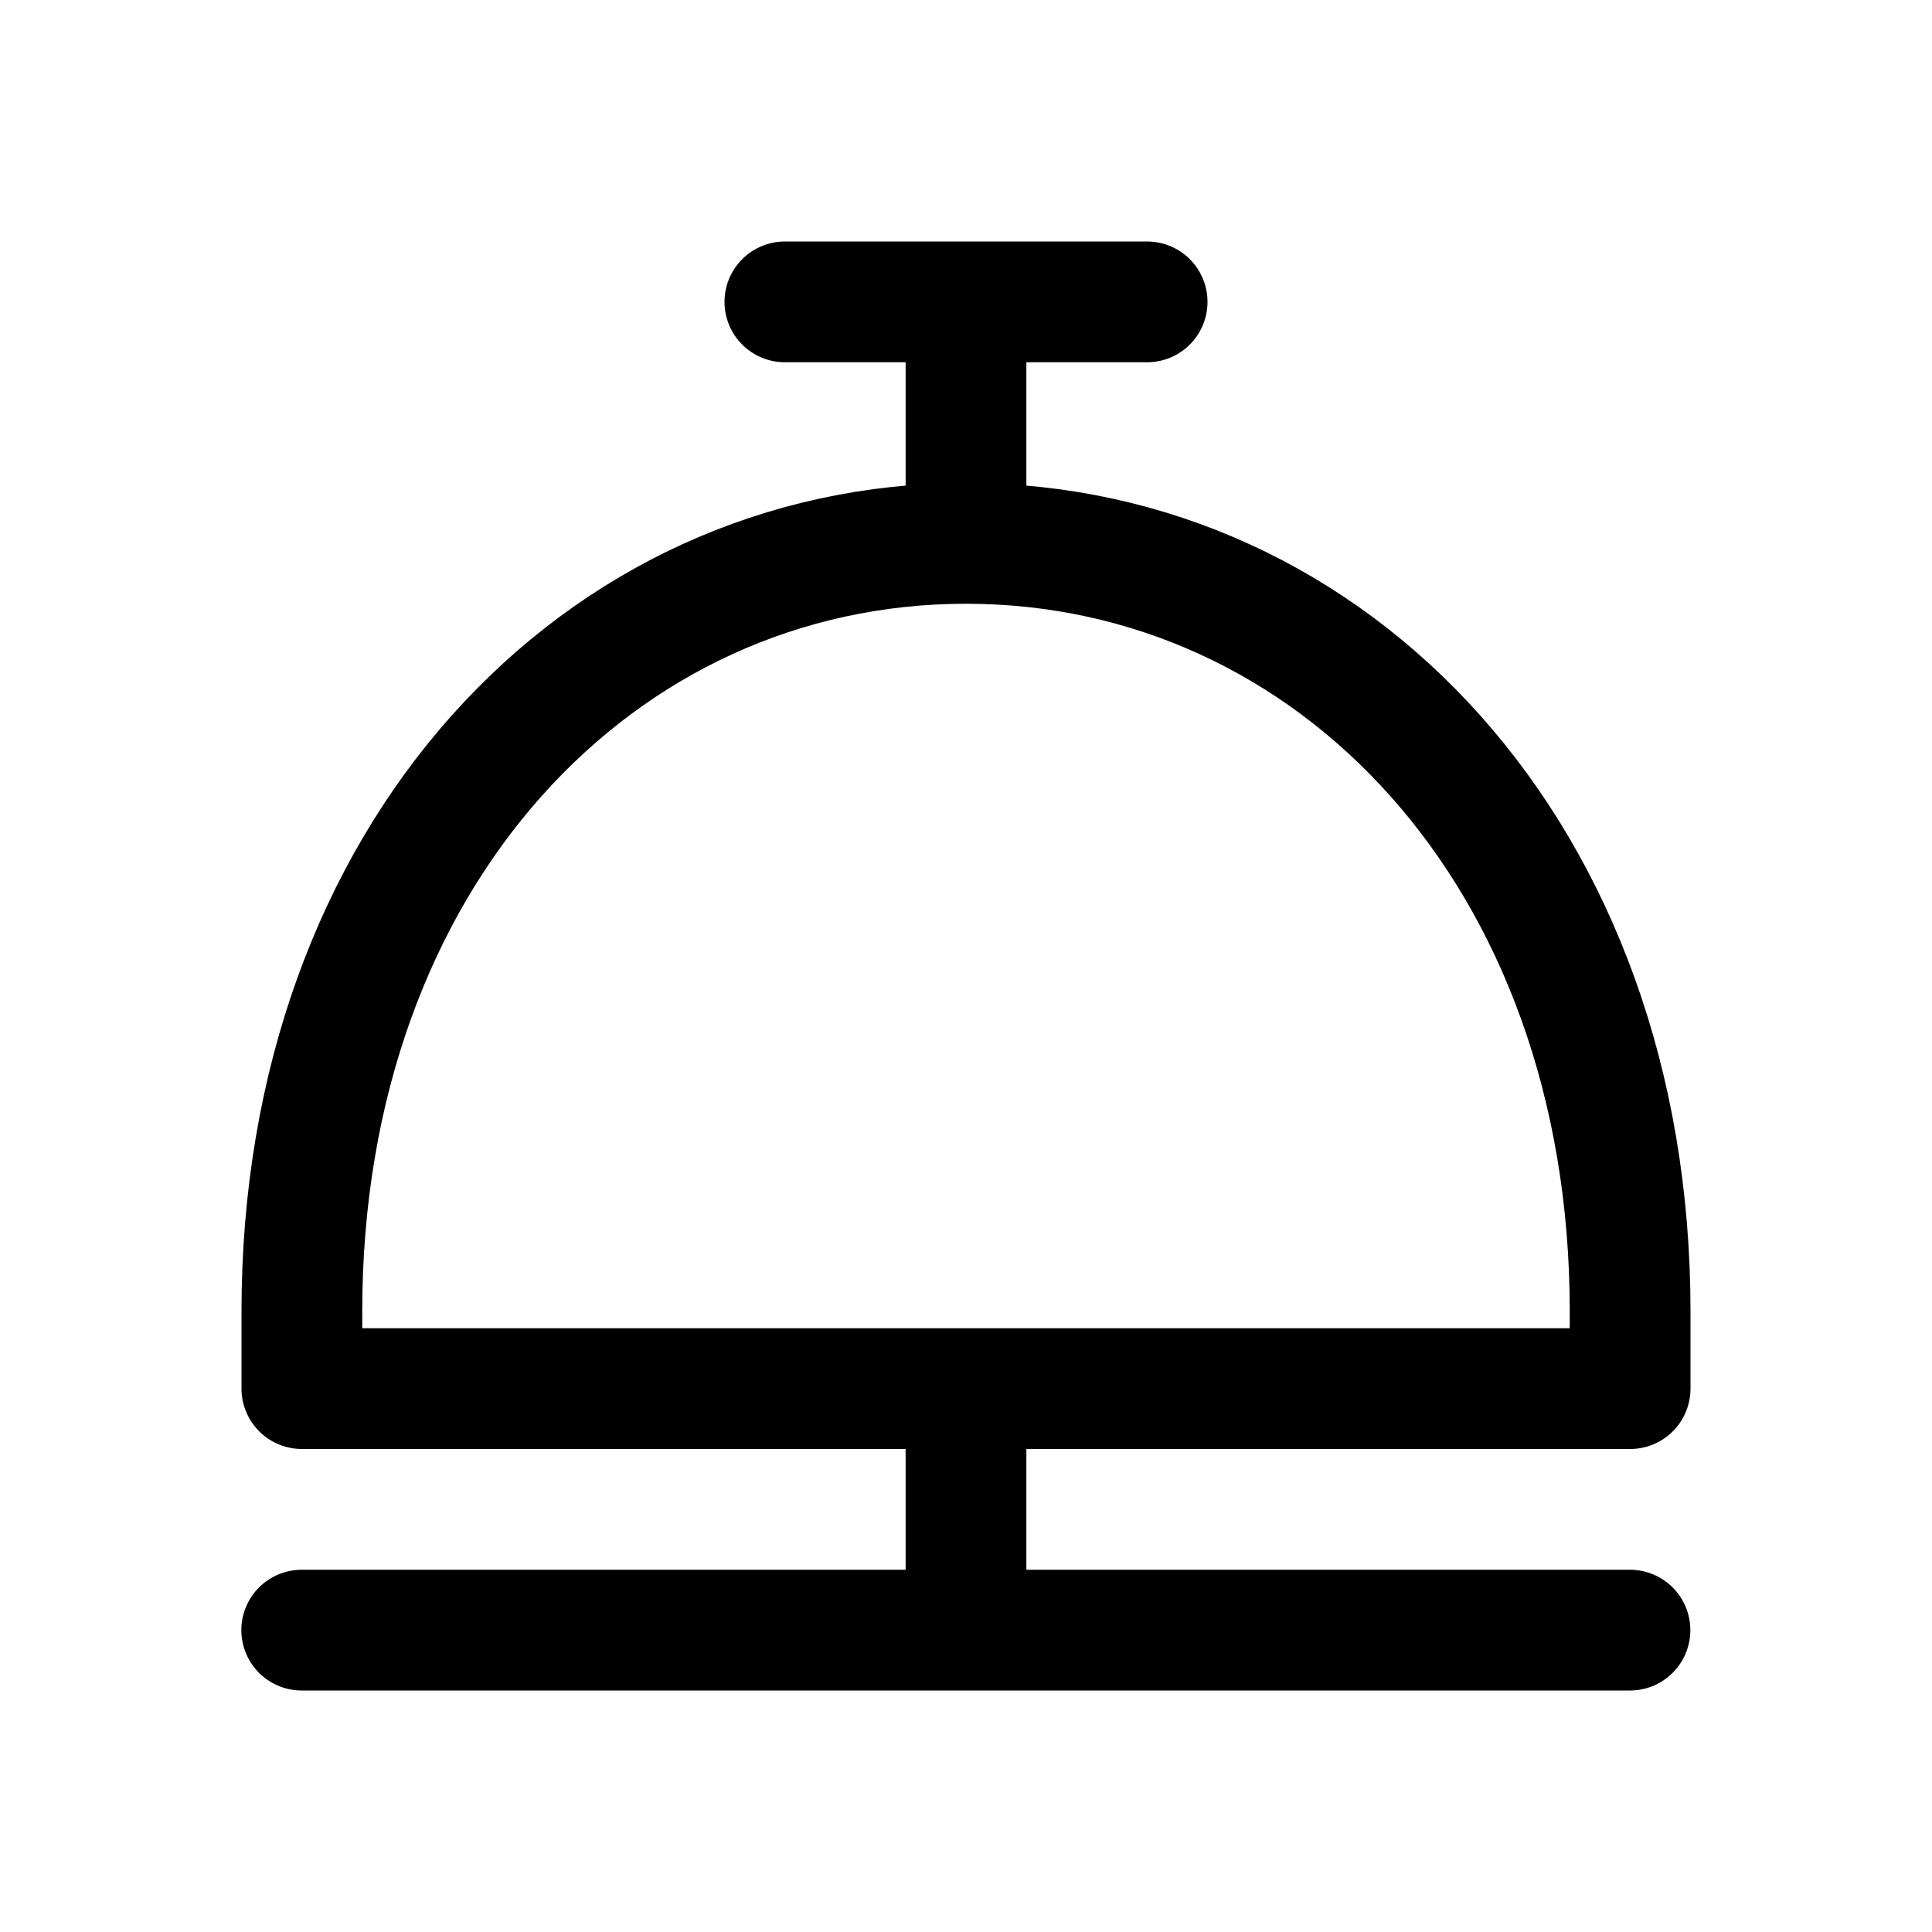 <svg width="24" height="24" viewBox="0 0 24 24" fill="none" xmlns="http://www.w3.org/2000/svg">
<path d="M12 6.75C7.444 6.75 3.75 10.617 3.75 16.289V17.25H20.25V16.289C20.25 10.617 16.556 6.75 12 6.75ZM12 6.75V3.75M3.748 20.25H20.248M12 17.5V20.25M9.75 3.75H14.25" stroke="currentColor" stroke-width="1.5" stroke-linecap="round" stroke-linejoin="round"/>
</svg>
